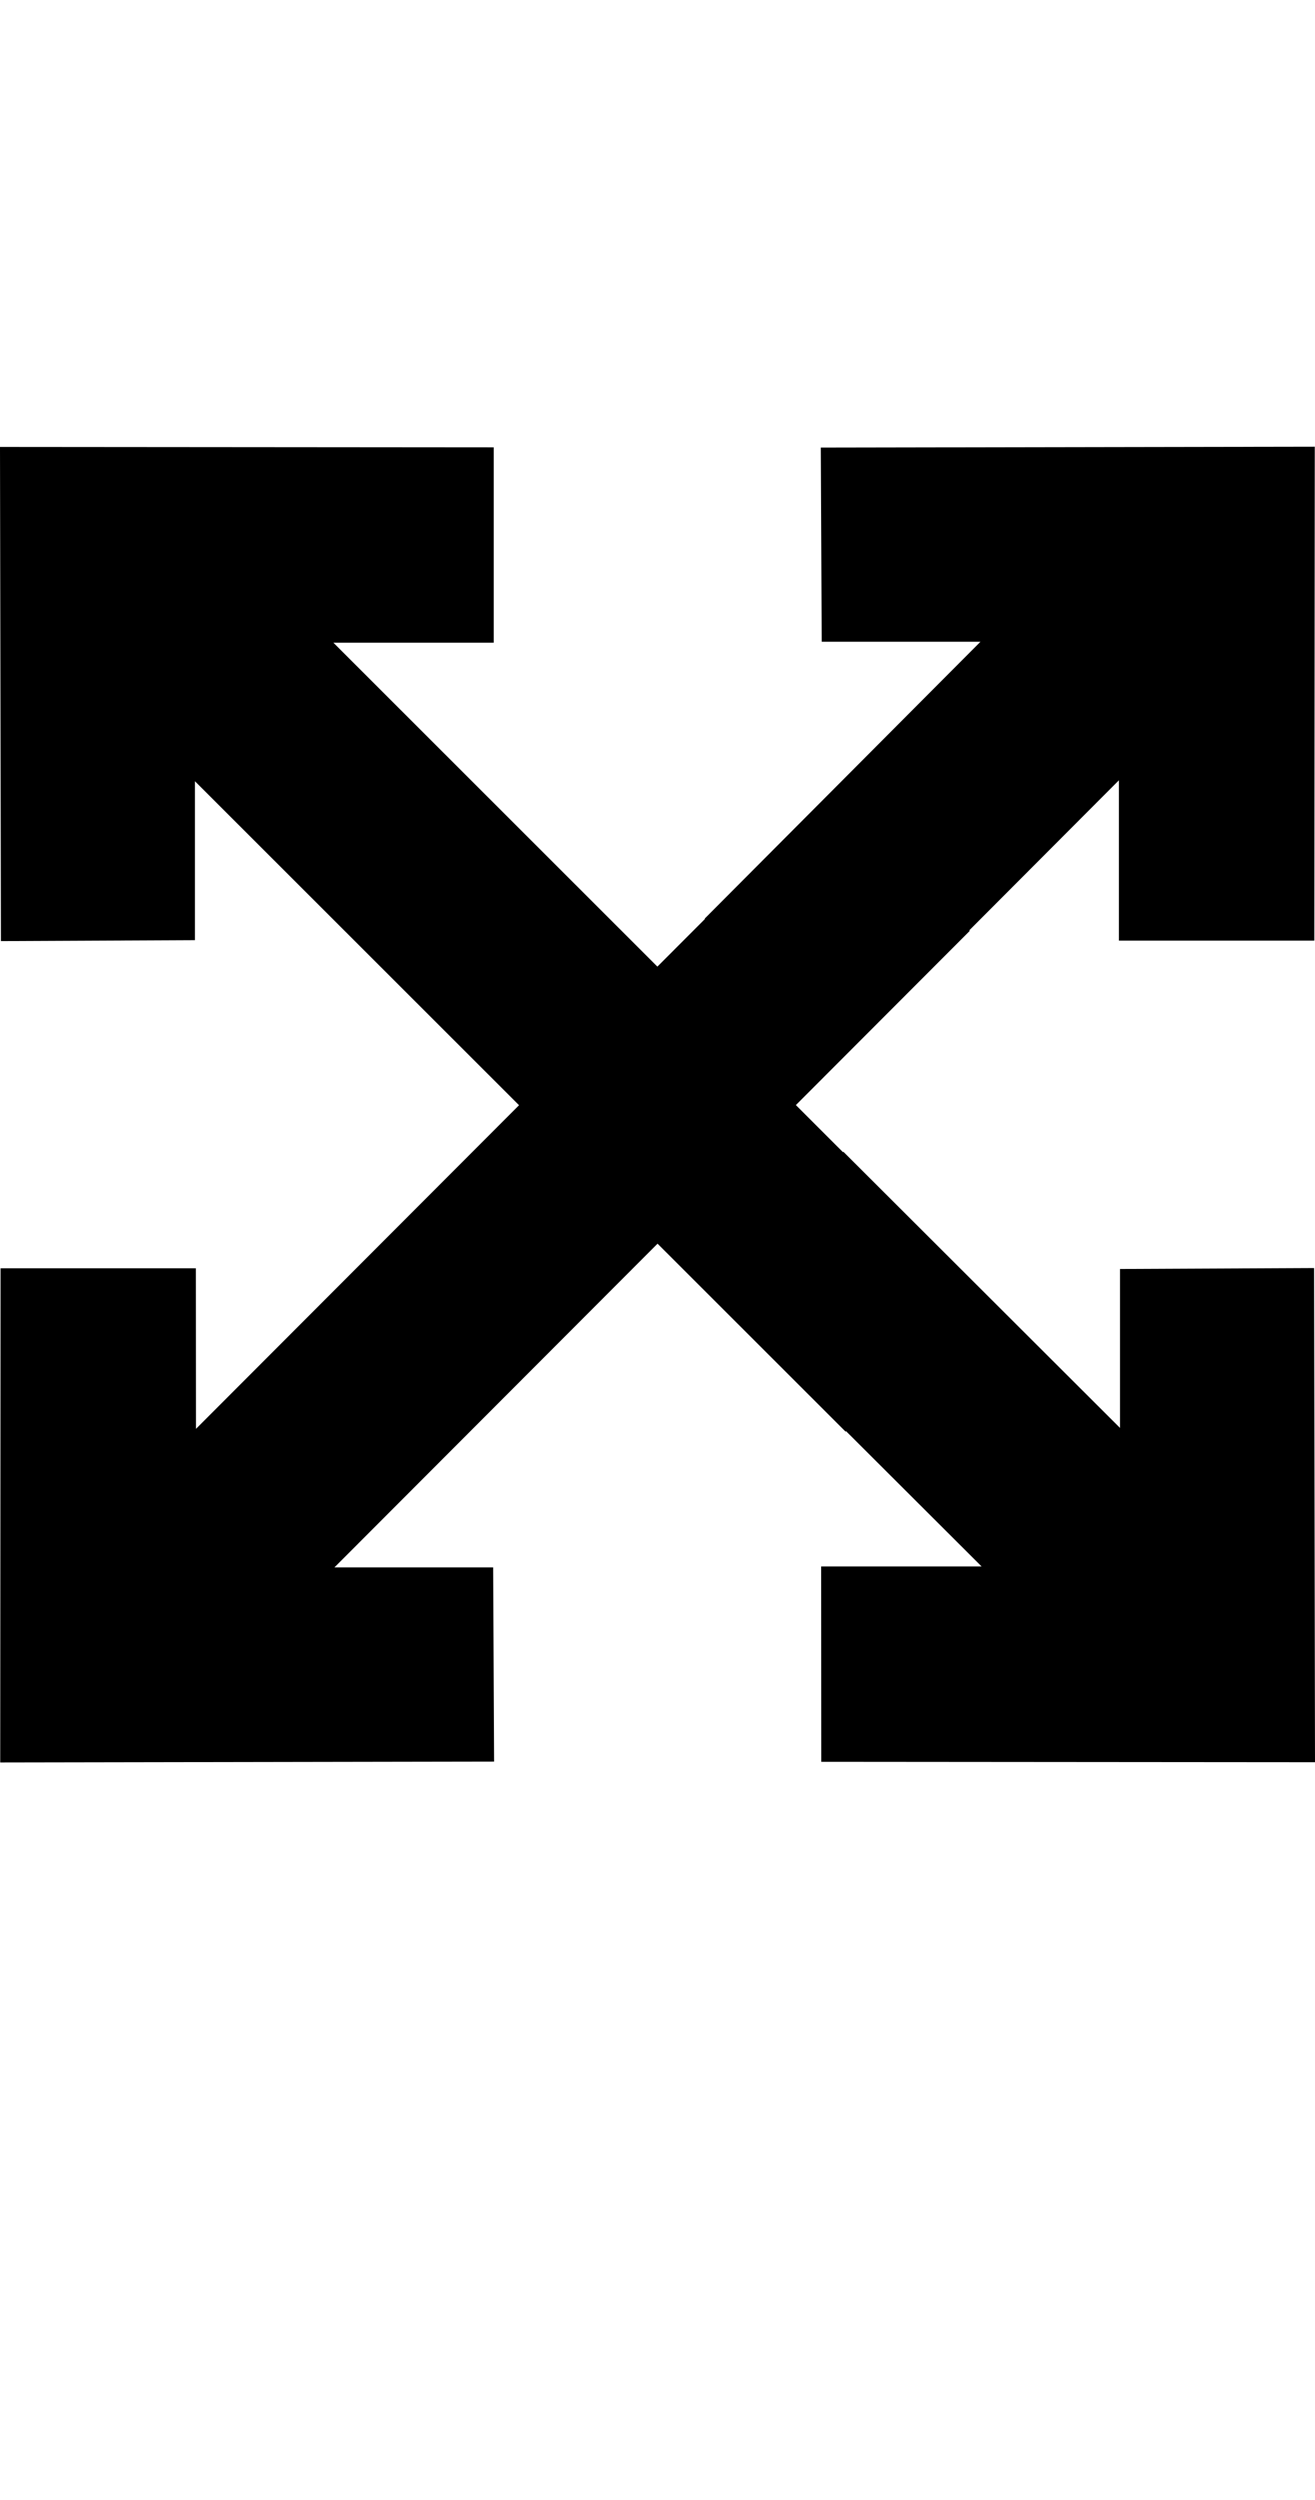 <?xml version="1.0" encoding="iso-8859-1"?>
<!-- Generator: Adobe Illustrator 15.0.0, SVG Export Plug-In . SVG Version: 6.00 Build 0)  -->
<!DOCTYPE svg PUBLIC "-//W3C//DTD SVG 1.1//EN" "http://www.w3.org/Graphics/SVG/1.1/DTD/svg11.dtd">
<svg version="1.1" id="Layer_1" xmlns="http://www.w3.org/2000/svg" xmlns:xlink="http://www.w3.org/1999/xlink" x="0px" y="0px"
	 width="22.633px" height="43px" viewBox="0 0 22.633 43" style="enable-background:new 0 0 22.633 43;" xml:space="preserve">
<g>
	<polygon points="3.355,16.172 3.355,13.438 14.553,24.625 16.934,22.242 5.738,11.055 8.498,11.055 8.498,7.695 0,7.688 
		0.016,16.188 	"/>
	<polygon points="16.875,11.039 12.129,15.801 14.51,18.18 19.258,13.422 19.258,16.18 22.621,16.18 22.629,7.684 14.127,7.699 
		14.143,11.039 	"/>
	<polygon points="22.617,21.812 19.277,21.828 19.277,24.562 14.516,19.812 12.133,22.195 16.895,26.945 14.133,26.945 
		14.135,30.305 22.633,30.312 	"/>
	<polygon points="5.756,26.961 16.691,16.012 14.309,13.629 3.373,24.578 3.371,21.816 0.01,21.816 0.004,30.316 8.504,30.301 
		8.488,26.961 	"/>
</g>
</svg>
